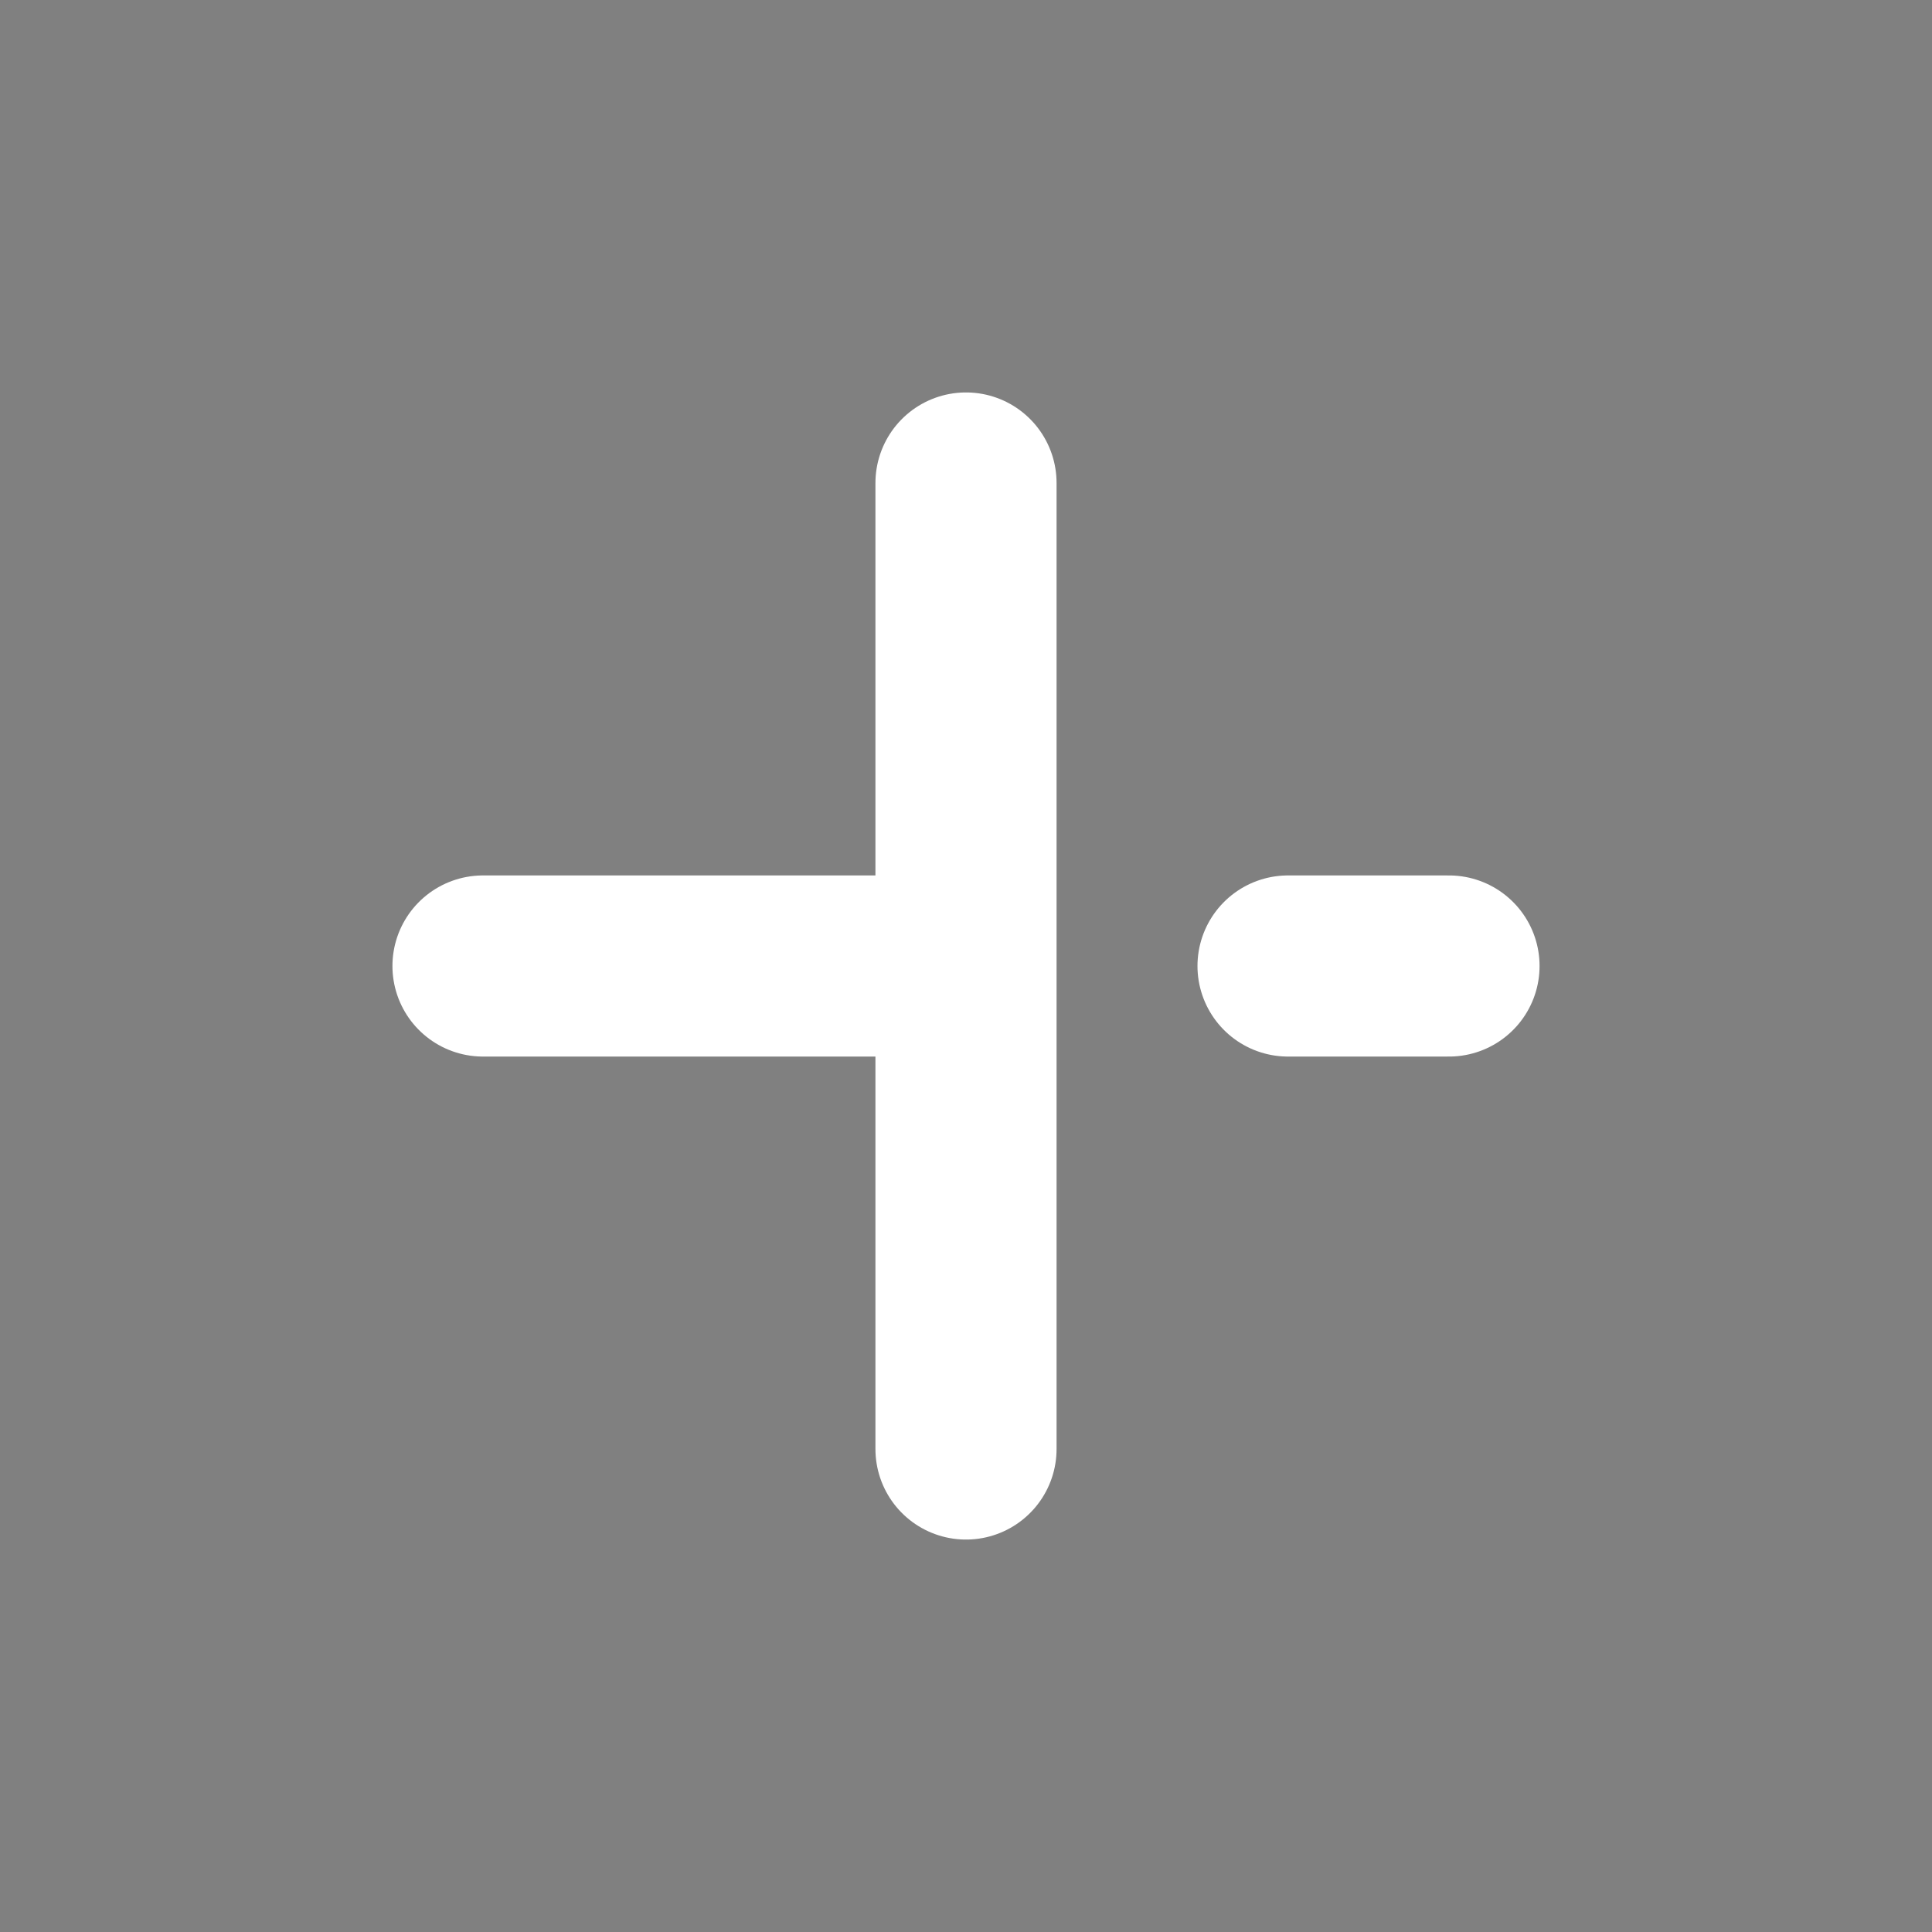 <svg width="16" height="16" viewBox="0 0 16 16" fill="#FFF" xmlns="http://www.w3.org/2000/svg">
    <rect x="0" y="0" width="16" height="16" fill="#808080" stroke="none"/>
    <path d="M8 12V4M10.667 8H12M4 8H7.773" stroke="white" stroke-width="1.5" stroke-linecap="round" stroke-linejoin="round" fill="#000"/>
</svg>
